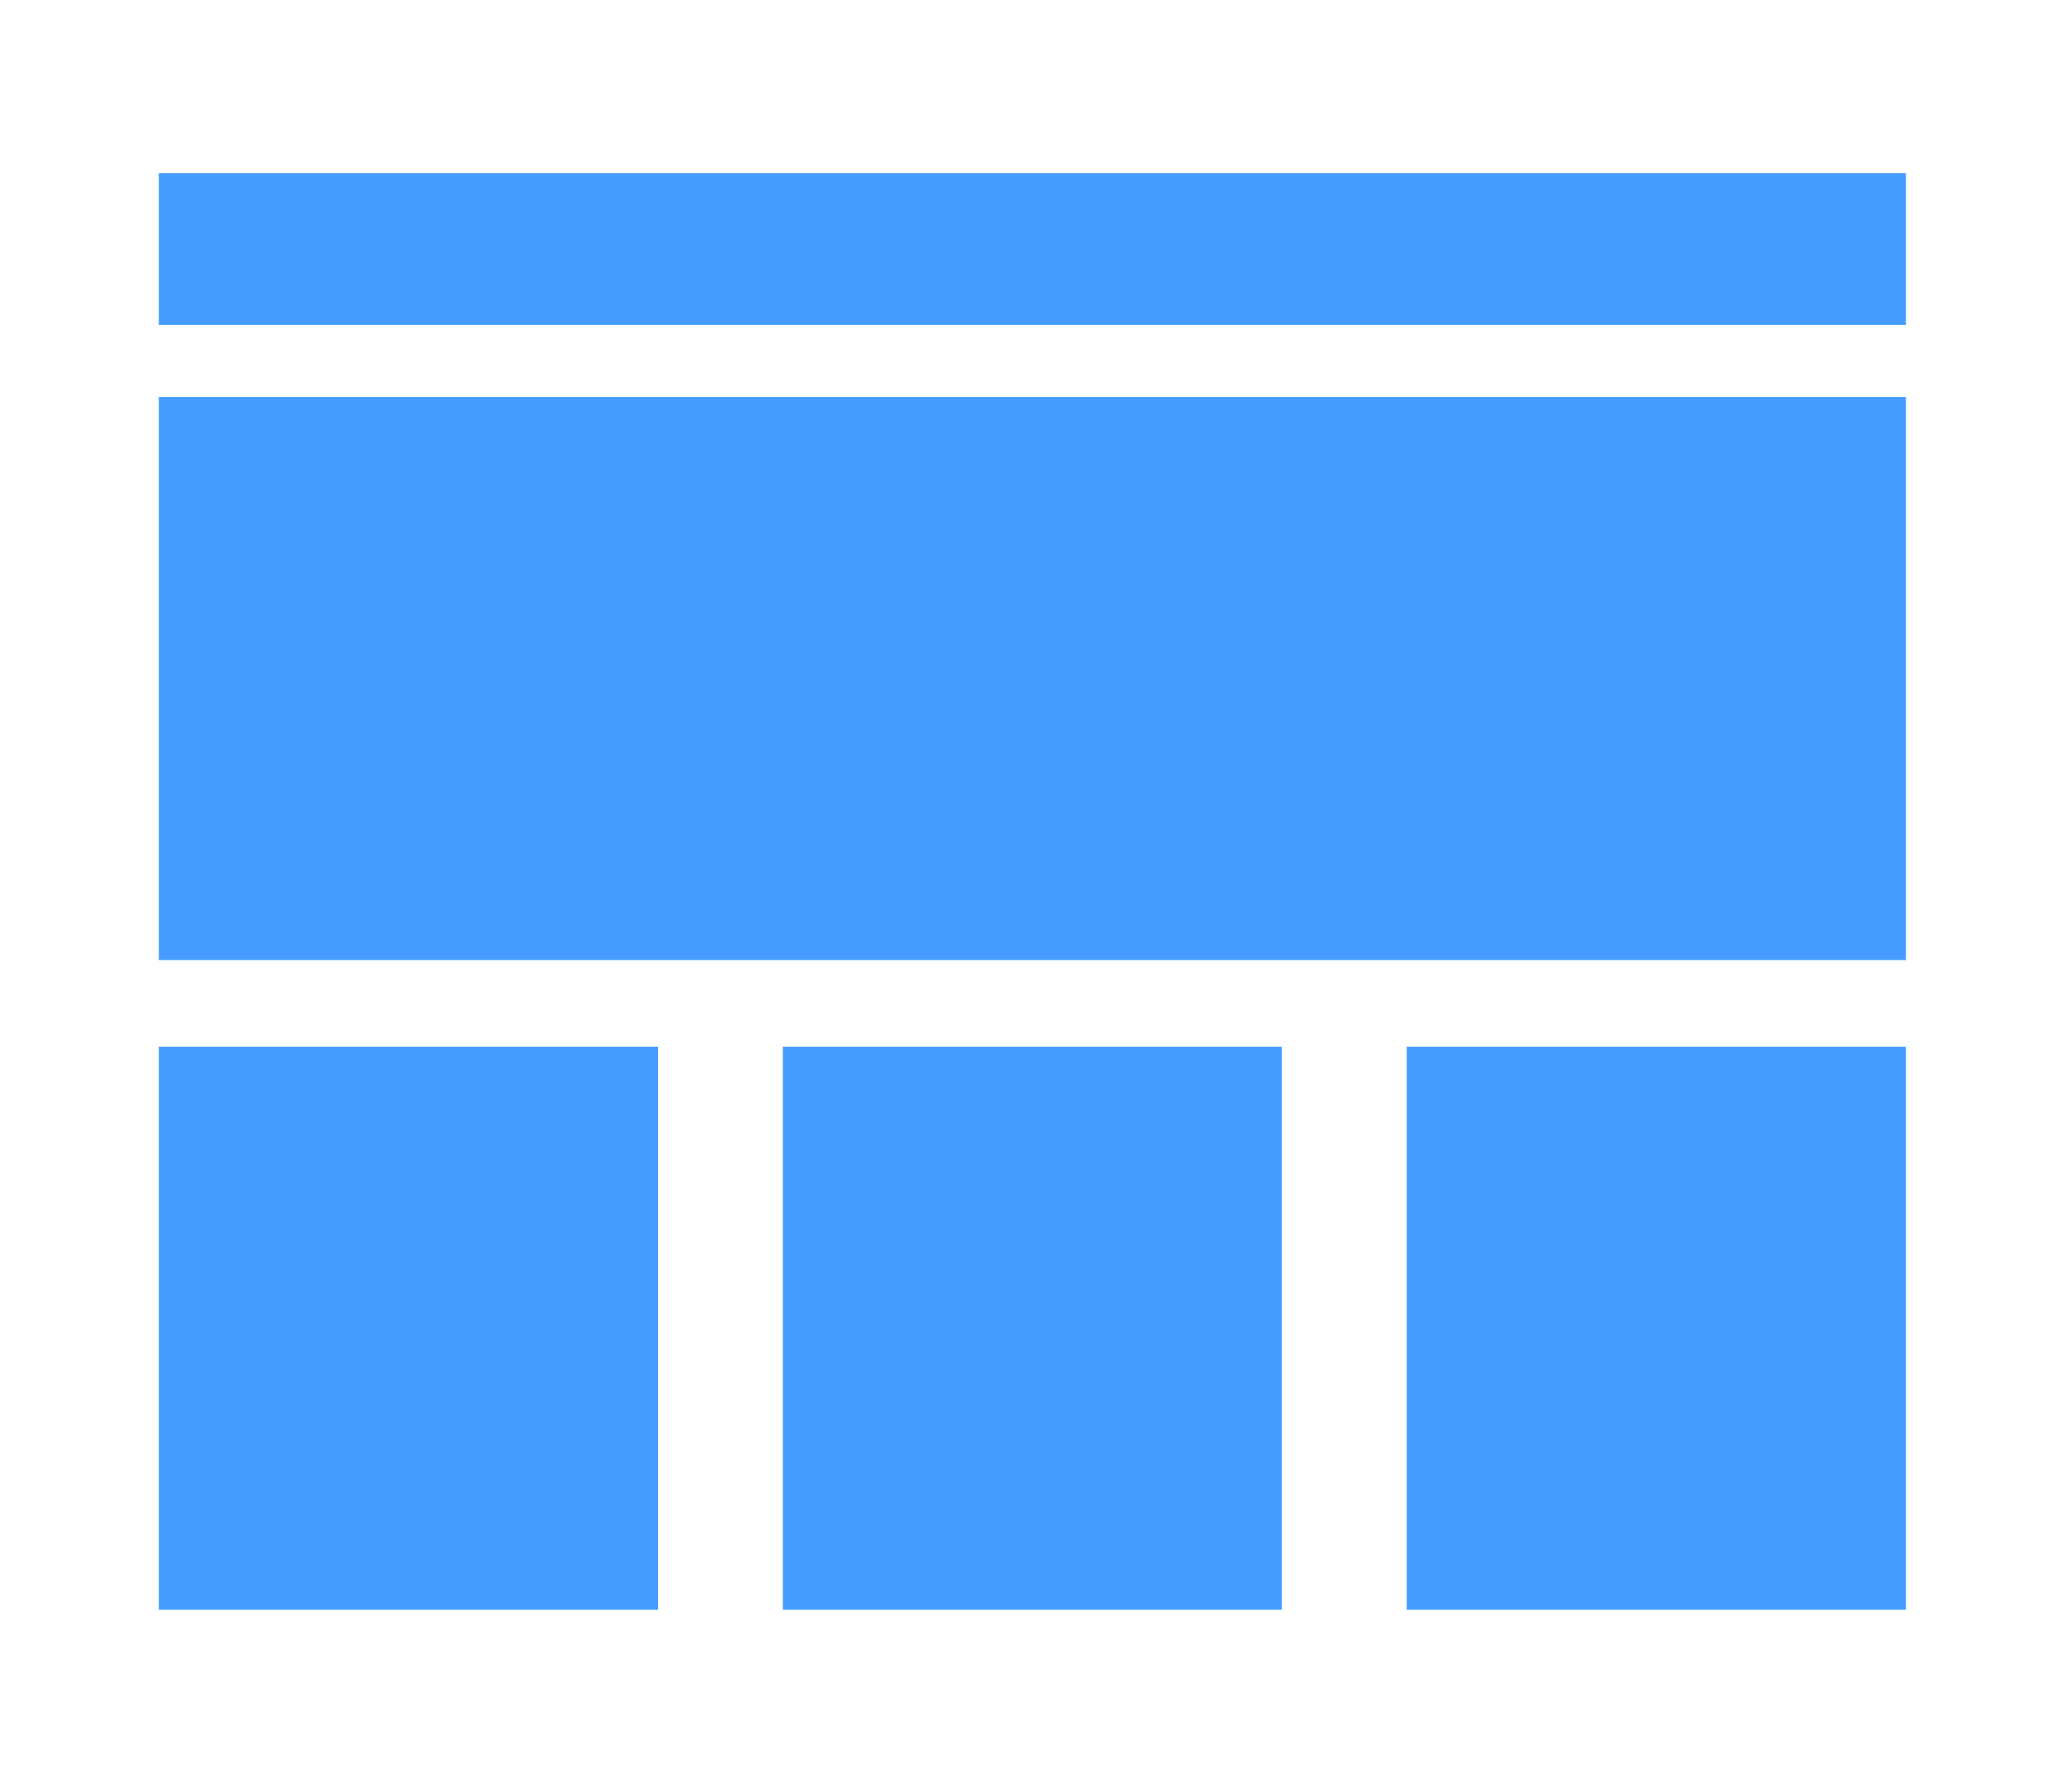 <svg id="Work_1" data-name="Work 1" xmlns="http://www.w3.org/2000/svg" xmlns:xlink="http://www.w3.org/1999/xlink" width="287" height="248" viewBox="0 0 287 248">
  <defs>
    <style>
      .cls-1 {
        fill: #fff;
        filter: url(#filter);
      }

      .cls-2 {
        fill: #469dff;
      }
    </style>
    <filter id="filter" x="0" y="0" width="287" height="248" filterUnits="userSpaceOnUse">
      <feOffset result="offset" in="SourceAlpha"/>
      <feGaussianBlur result="blur" stdDeviation="2.646"/>
      <feFlood result="flood" flood-color="#303030" flood-opacity="0.04"/>
      <feComposite result="composite" operator="in" in2="blur"/>
      <feBlend result="blend" in="SourceGraphic"/>
    </filter>
  </defs>
  <rect id="Prostokąt_3" data-name="Prostokąt 3" class="cls-1" x="6" y="6" width="274" height="235"/>
  <rect id="Prostokąt_4" data-name="Prostokąt 4" class="cls-2" x="22" y="24" width="242" height="21"/>
  <rect id="Prostokąt_4_kopia" data-name="Prostokąt 4 kopia" class="cls-2" x="22" y="55" width="242" height="78"/>
  <g id="Grupa_15" data-name="Grupa 15">
    <rect id="Prostokąt_4_kopia_2" data-name="Prostokąt 4 kopia 2" class="cls-2" x="22" y="145" width="69.156" height="78"/>
    <rect id="Prostokąt_4_kopia_3" data-name="Prostokąt 4 kopia 3" class="cls-2" x="108.438" y="145" width="69.125" height="78"/>
    <rect id="Prostokąt_4_kopia_4" data-name="Prostokąt 4 kopia 4" class="cls-2" x="194.844" y="145" width="69.156" height="78"/>
  </g>
</svg>
